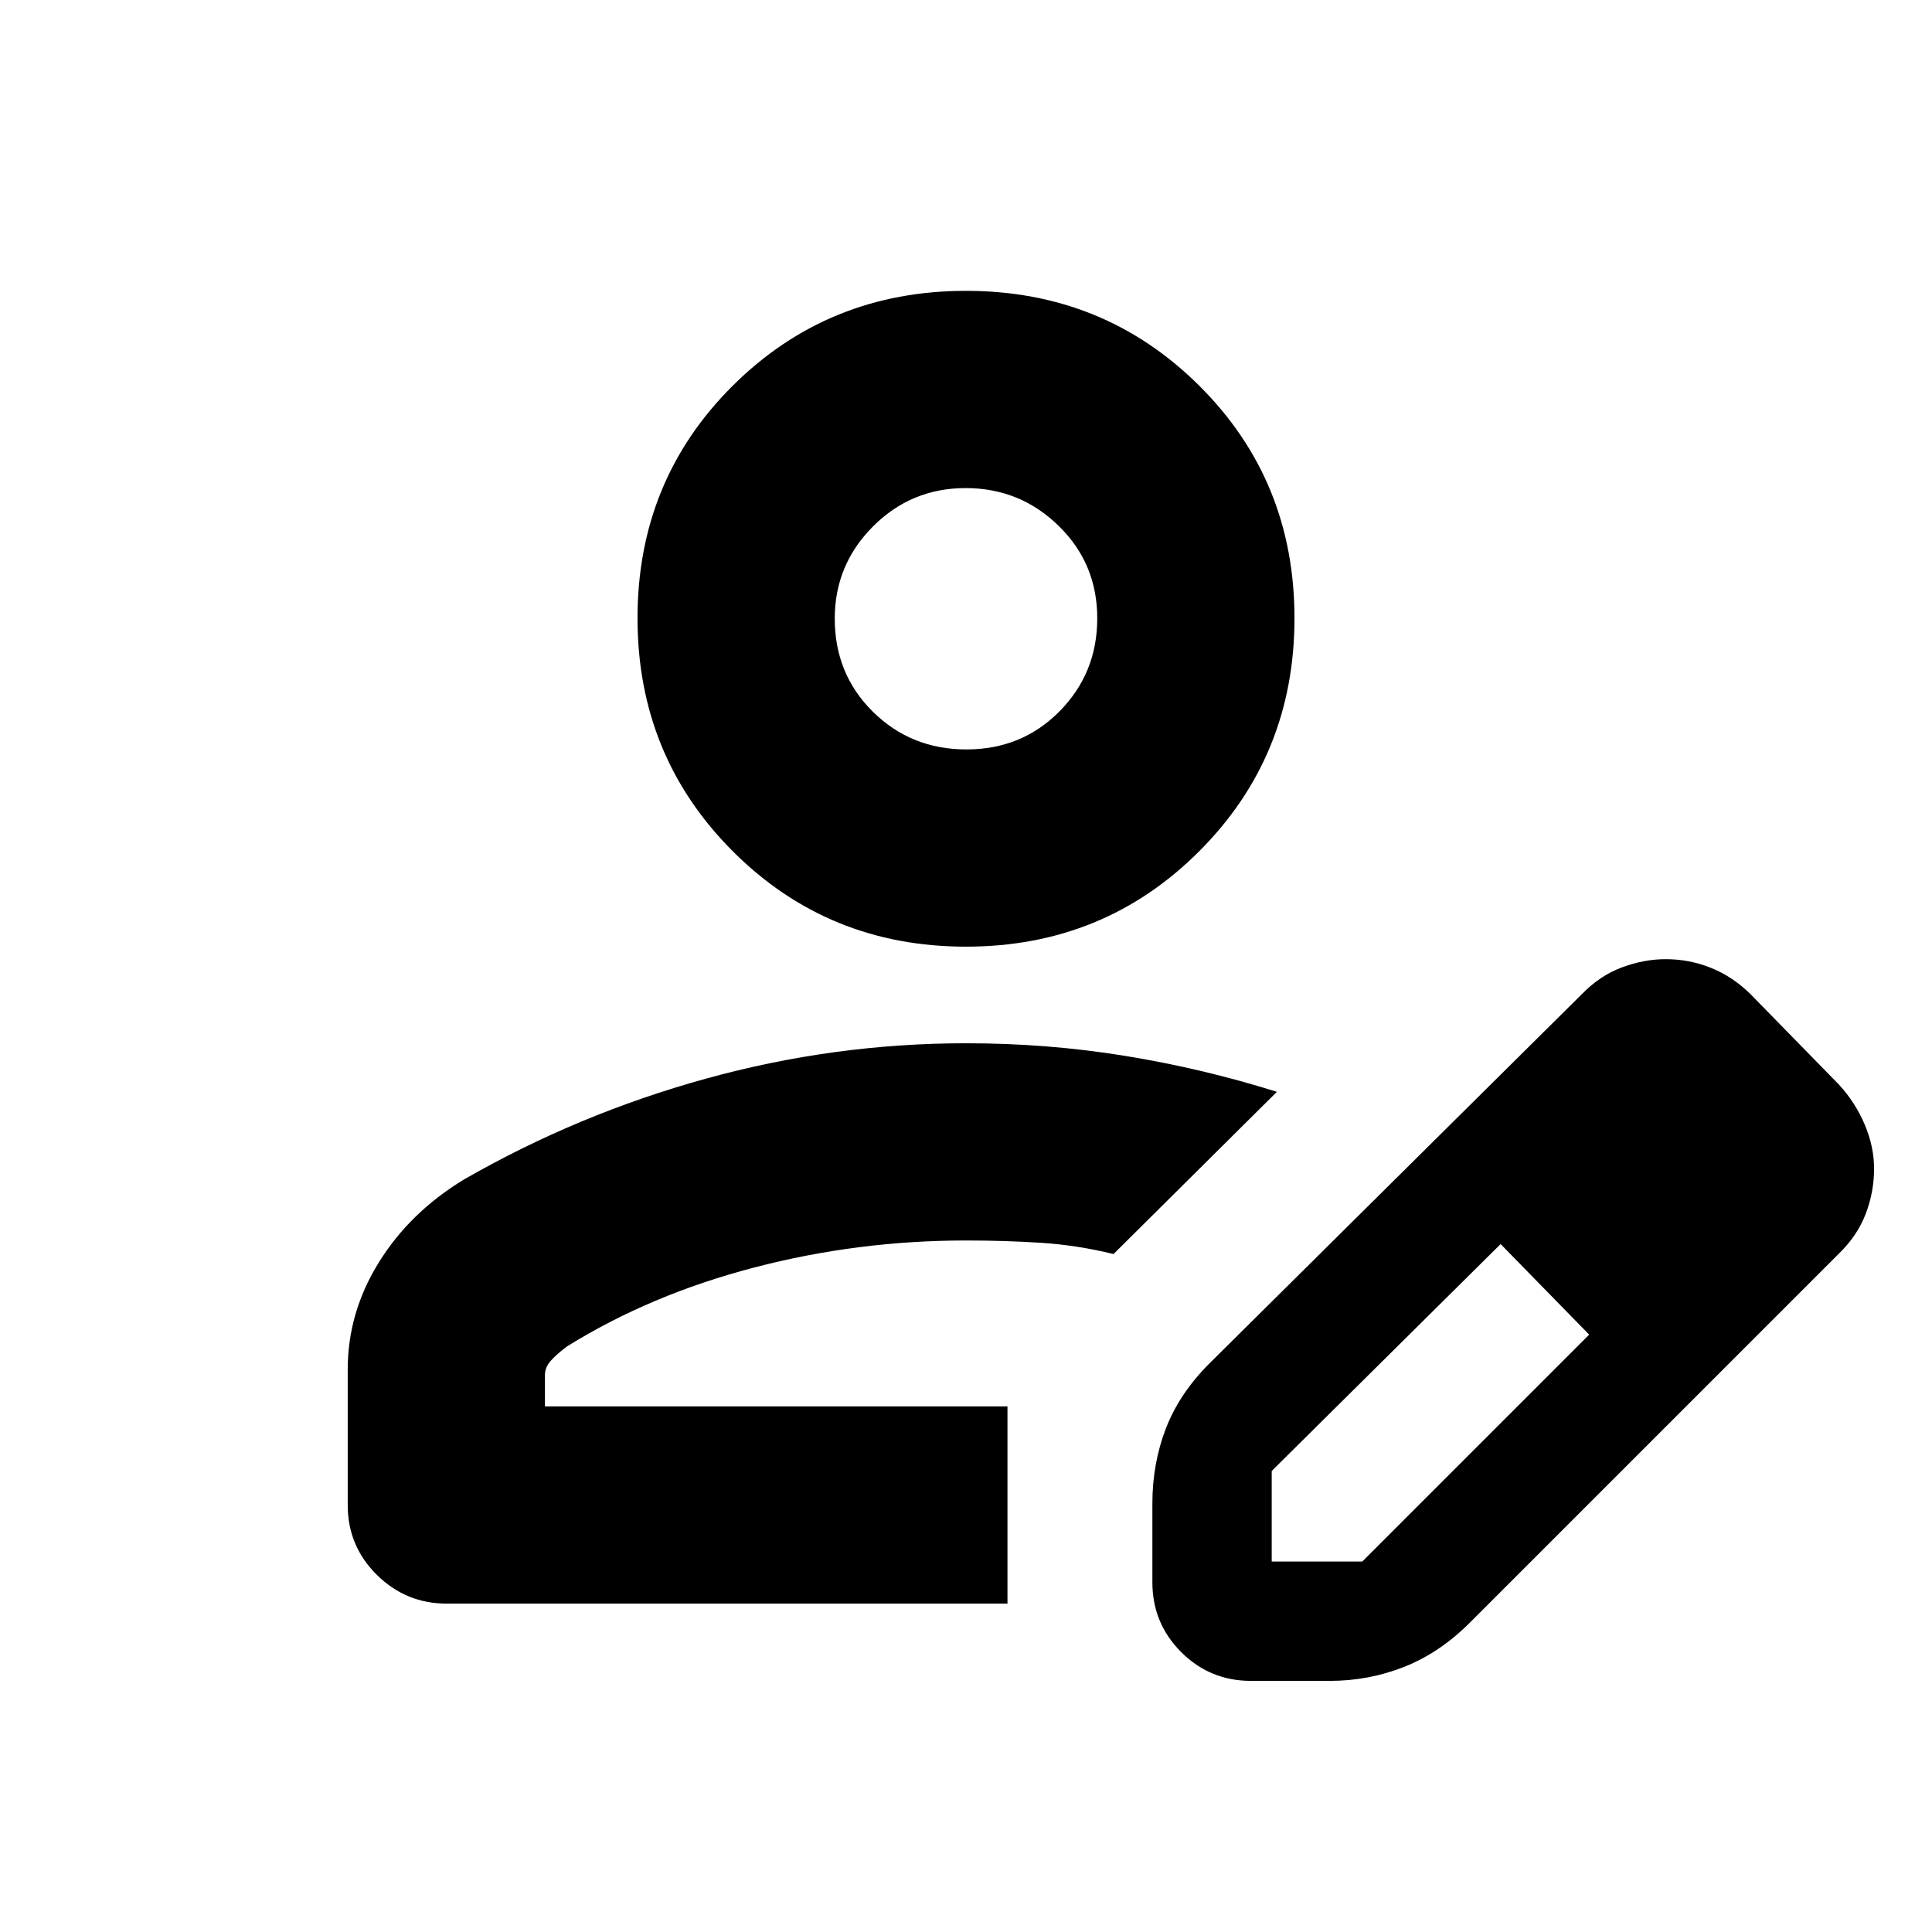 <svg xmlns="http://www.w3.org/2000/svg" height="20" viewBox="0 -960 960 960" width="20"><path d="M500.61-261.17Zm-327.83 49v-67.35q0-28.26 15.44-53.17 15.43-24.9 42.3-41.22 56.7-32.57 120.3-50.13 63.59-17.57 129.18-17.57 40.51 0 79.05 6.27t75.43 17.86l-81.18 80.61q-18.04-4.43-35.99-5.59-17.94-1.15-37.31-1.15-53.87 0-105.3 13.44-51.44 13.43-92.92 39.17-5 3.75-8 7.03-3 3.27-3 7.27v15.53h229.83v98H221.99q-20.29 0-34.75-14.31t-14.46-34.69Zm399.83 38.39v-39.09q0-19.87 6.69-37.28 6.7-17.42 21.66-32.37L786-466q8.95-9.21 19.9-13.3 10.94-4.09 21.77-4.09 11.82 0 22.58 4.35 10.77 4.34 19.58 13.04l44 45q8.18 8.95 12.78 19.9 4.61 10.94 4.61 21.77 0 11.59-4.14 22.44-4.15 10.85-13.25 19.72L730.35-153.7q-14.96 14.96-32.58 21.94-17.63 6.98-37.07 6.98h-39.09q-20.39 0-34.69-14.31-14.31-14.31-14.31-34.69Zm299.3-205.31-45-45 45 45Zm-240 195h45l112.74-112.74-22-23-22-22-113.74 112.74v45Zm135.74-135.74-22-22 44 45-22-23ZM480-489.61q-68.48 0-115.85-47.37-47.37-47.37-47.37-115.85 0-68.48 47.37-115.56 47.37-47.09 115.85-47.09 68.48 0 115.85 47.09 47.37 47.08 47.37 115.56t-47.37 115.85Q548.48-489.61 480-489.61Zm.21-98q27.53 0 46.27-18.95 18.74-18.95 18.74-46.2 0-27.24-19.22-45.98-19.21-18.74-46.19-18.74-26.98 0-46.01 19.05-19.02 19.06-19.02 45.81 0 27.53 18.95 46.27 18.96 18.74 46.48 18.74Zm-.21-65.22Z"/></svg>